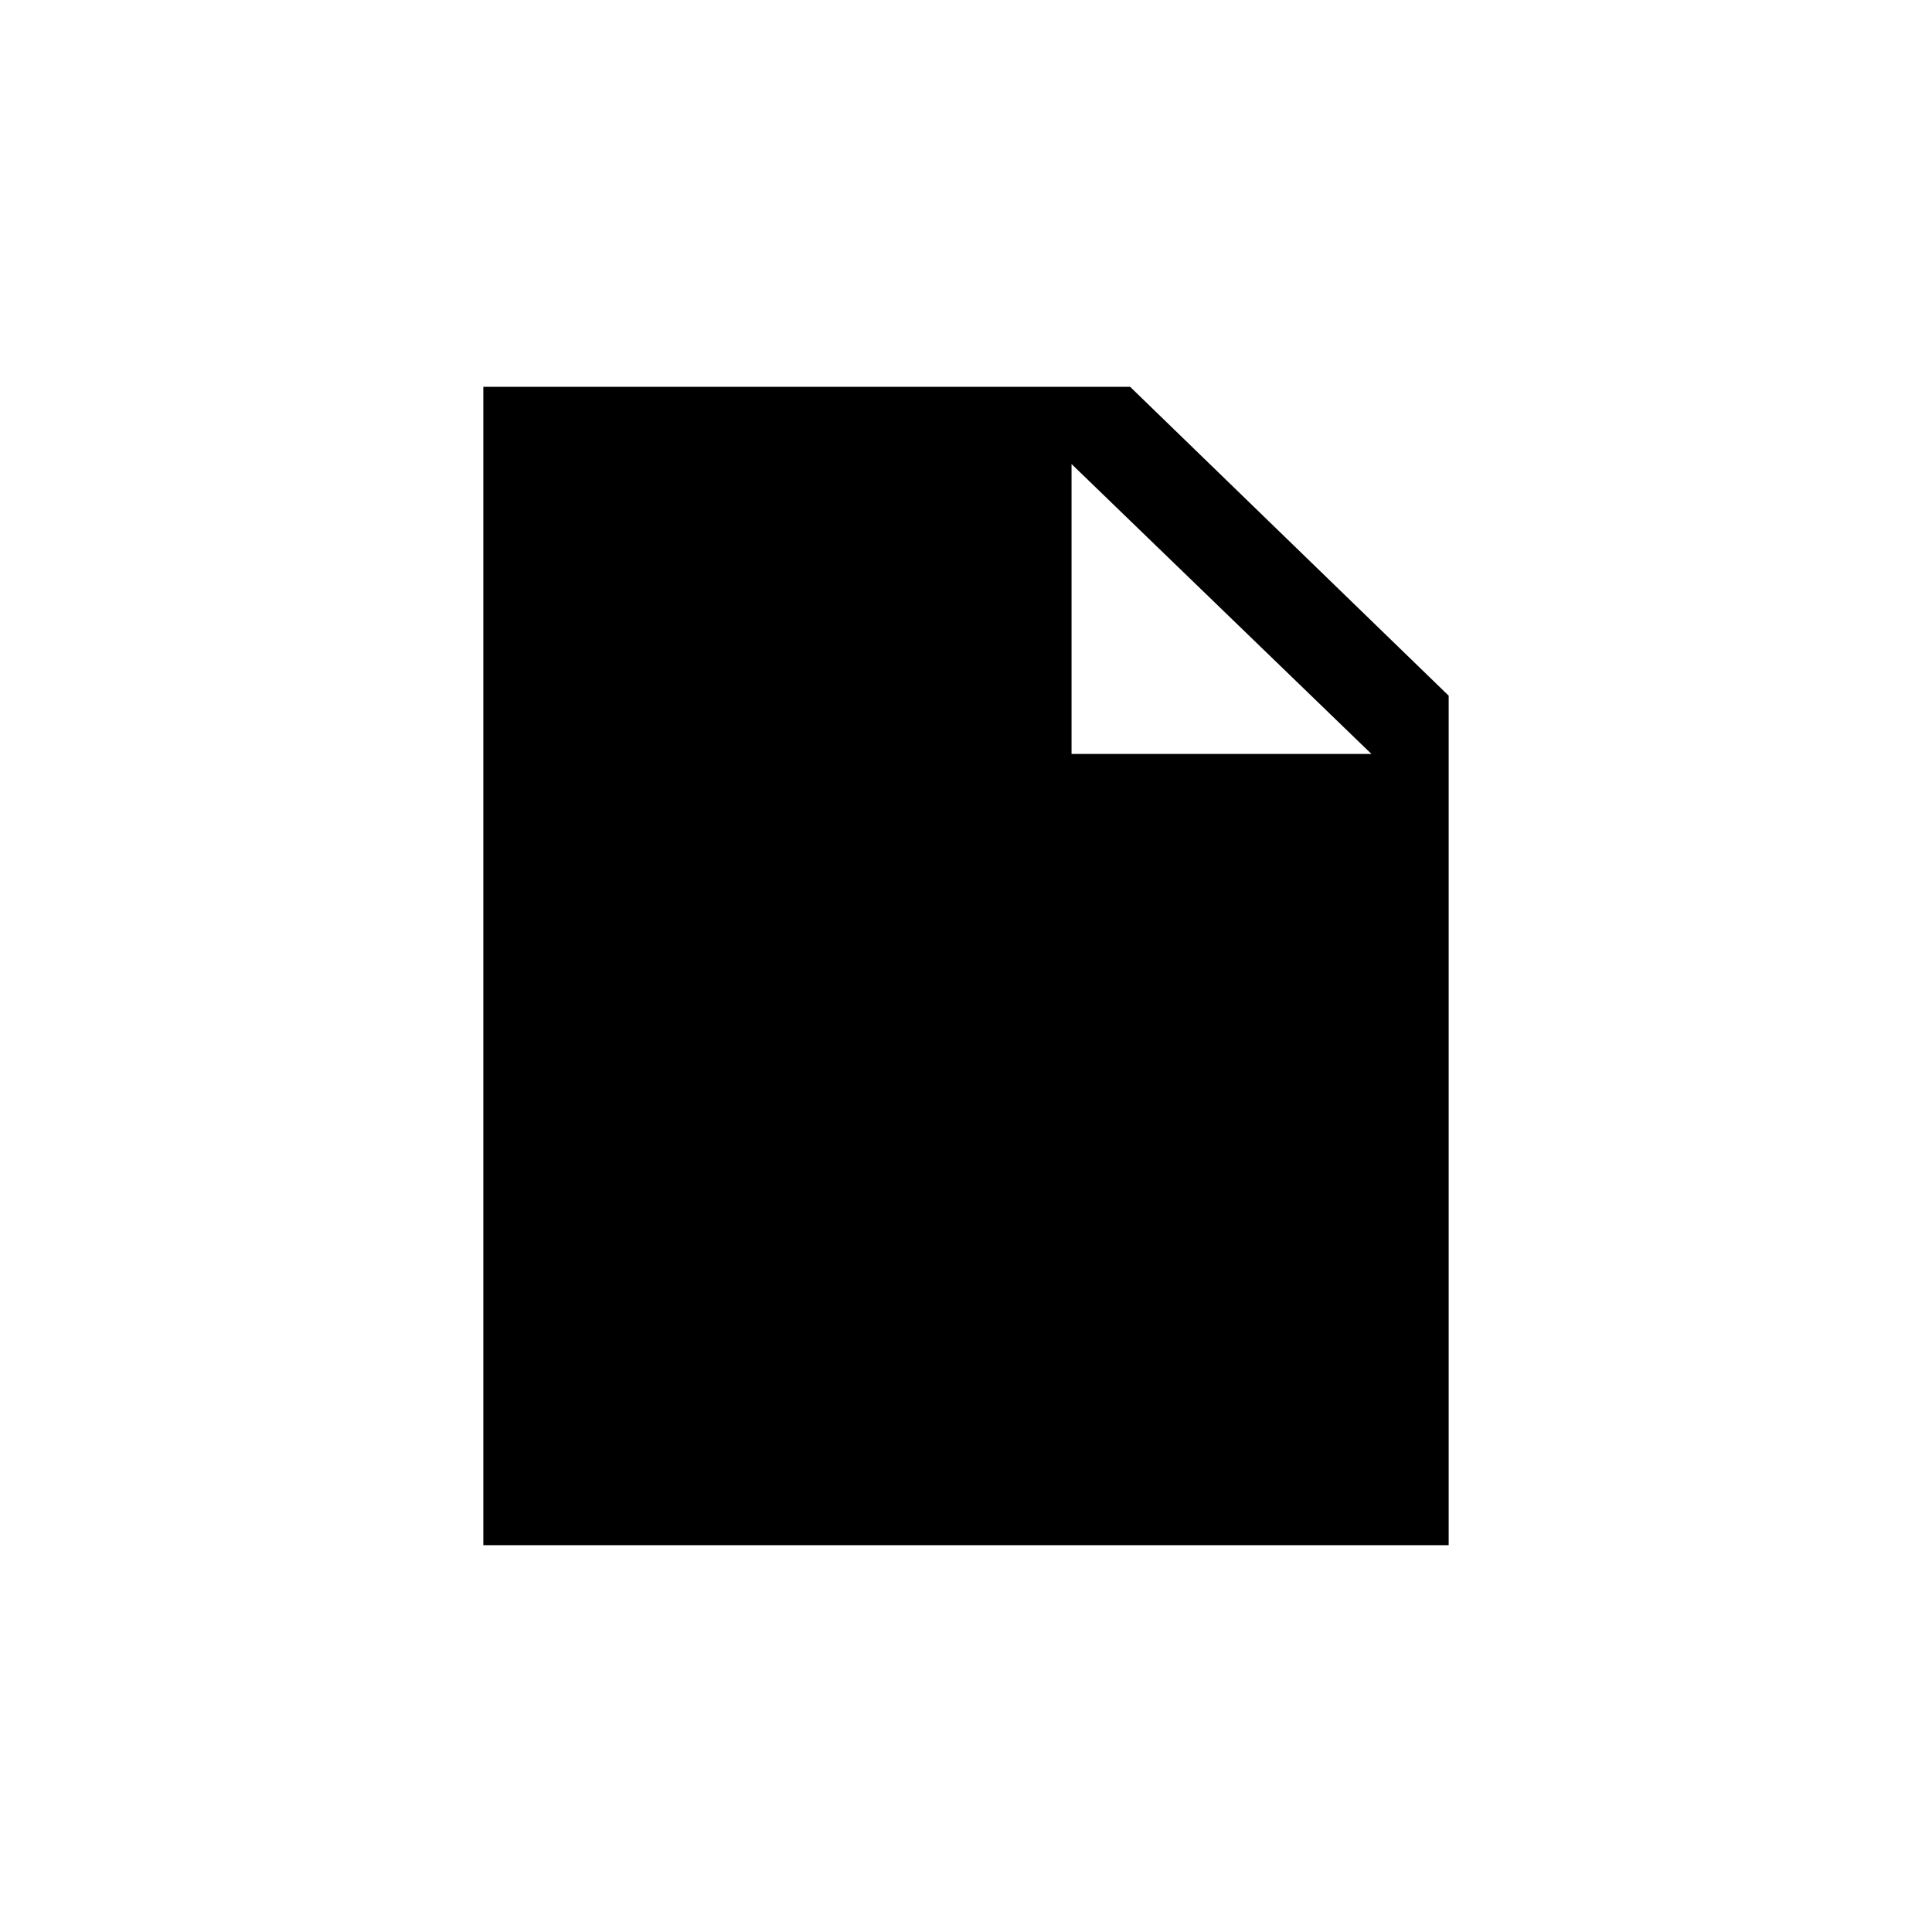 <svg height="20" width="20" class="icon" viewBox="0 0 1024 1024" xmlns="http://www.w3.org/2000/svg"><defs><style/></defs><path d="M598.978 205.007H256.174v613.984h511.654V368.74l-168.85-163.734zm-31.04 194.602V245.943L726.889 399.61H567.938z"/></svg>